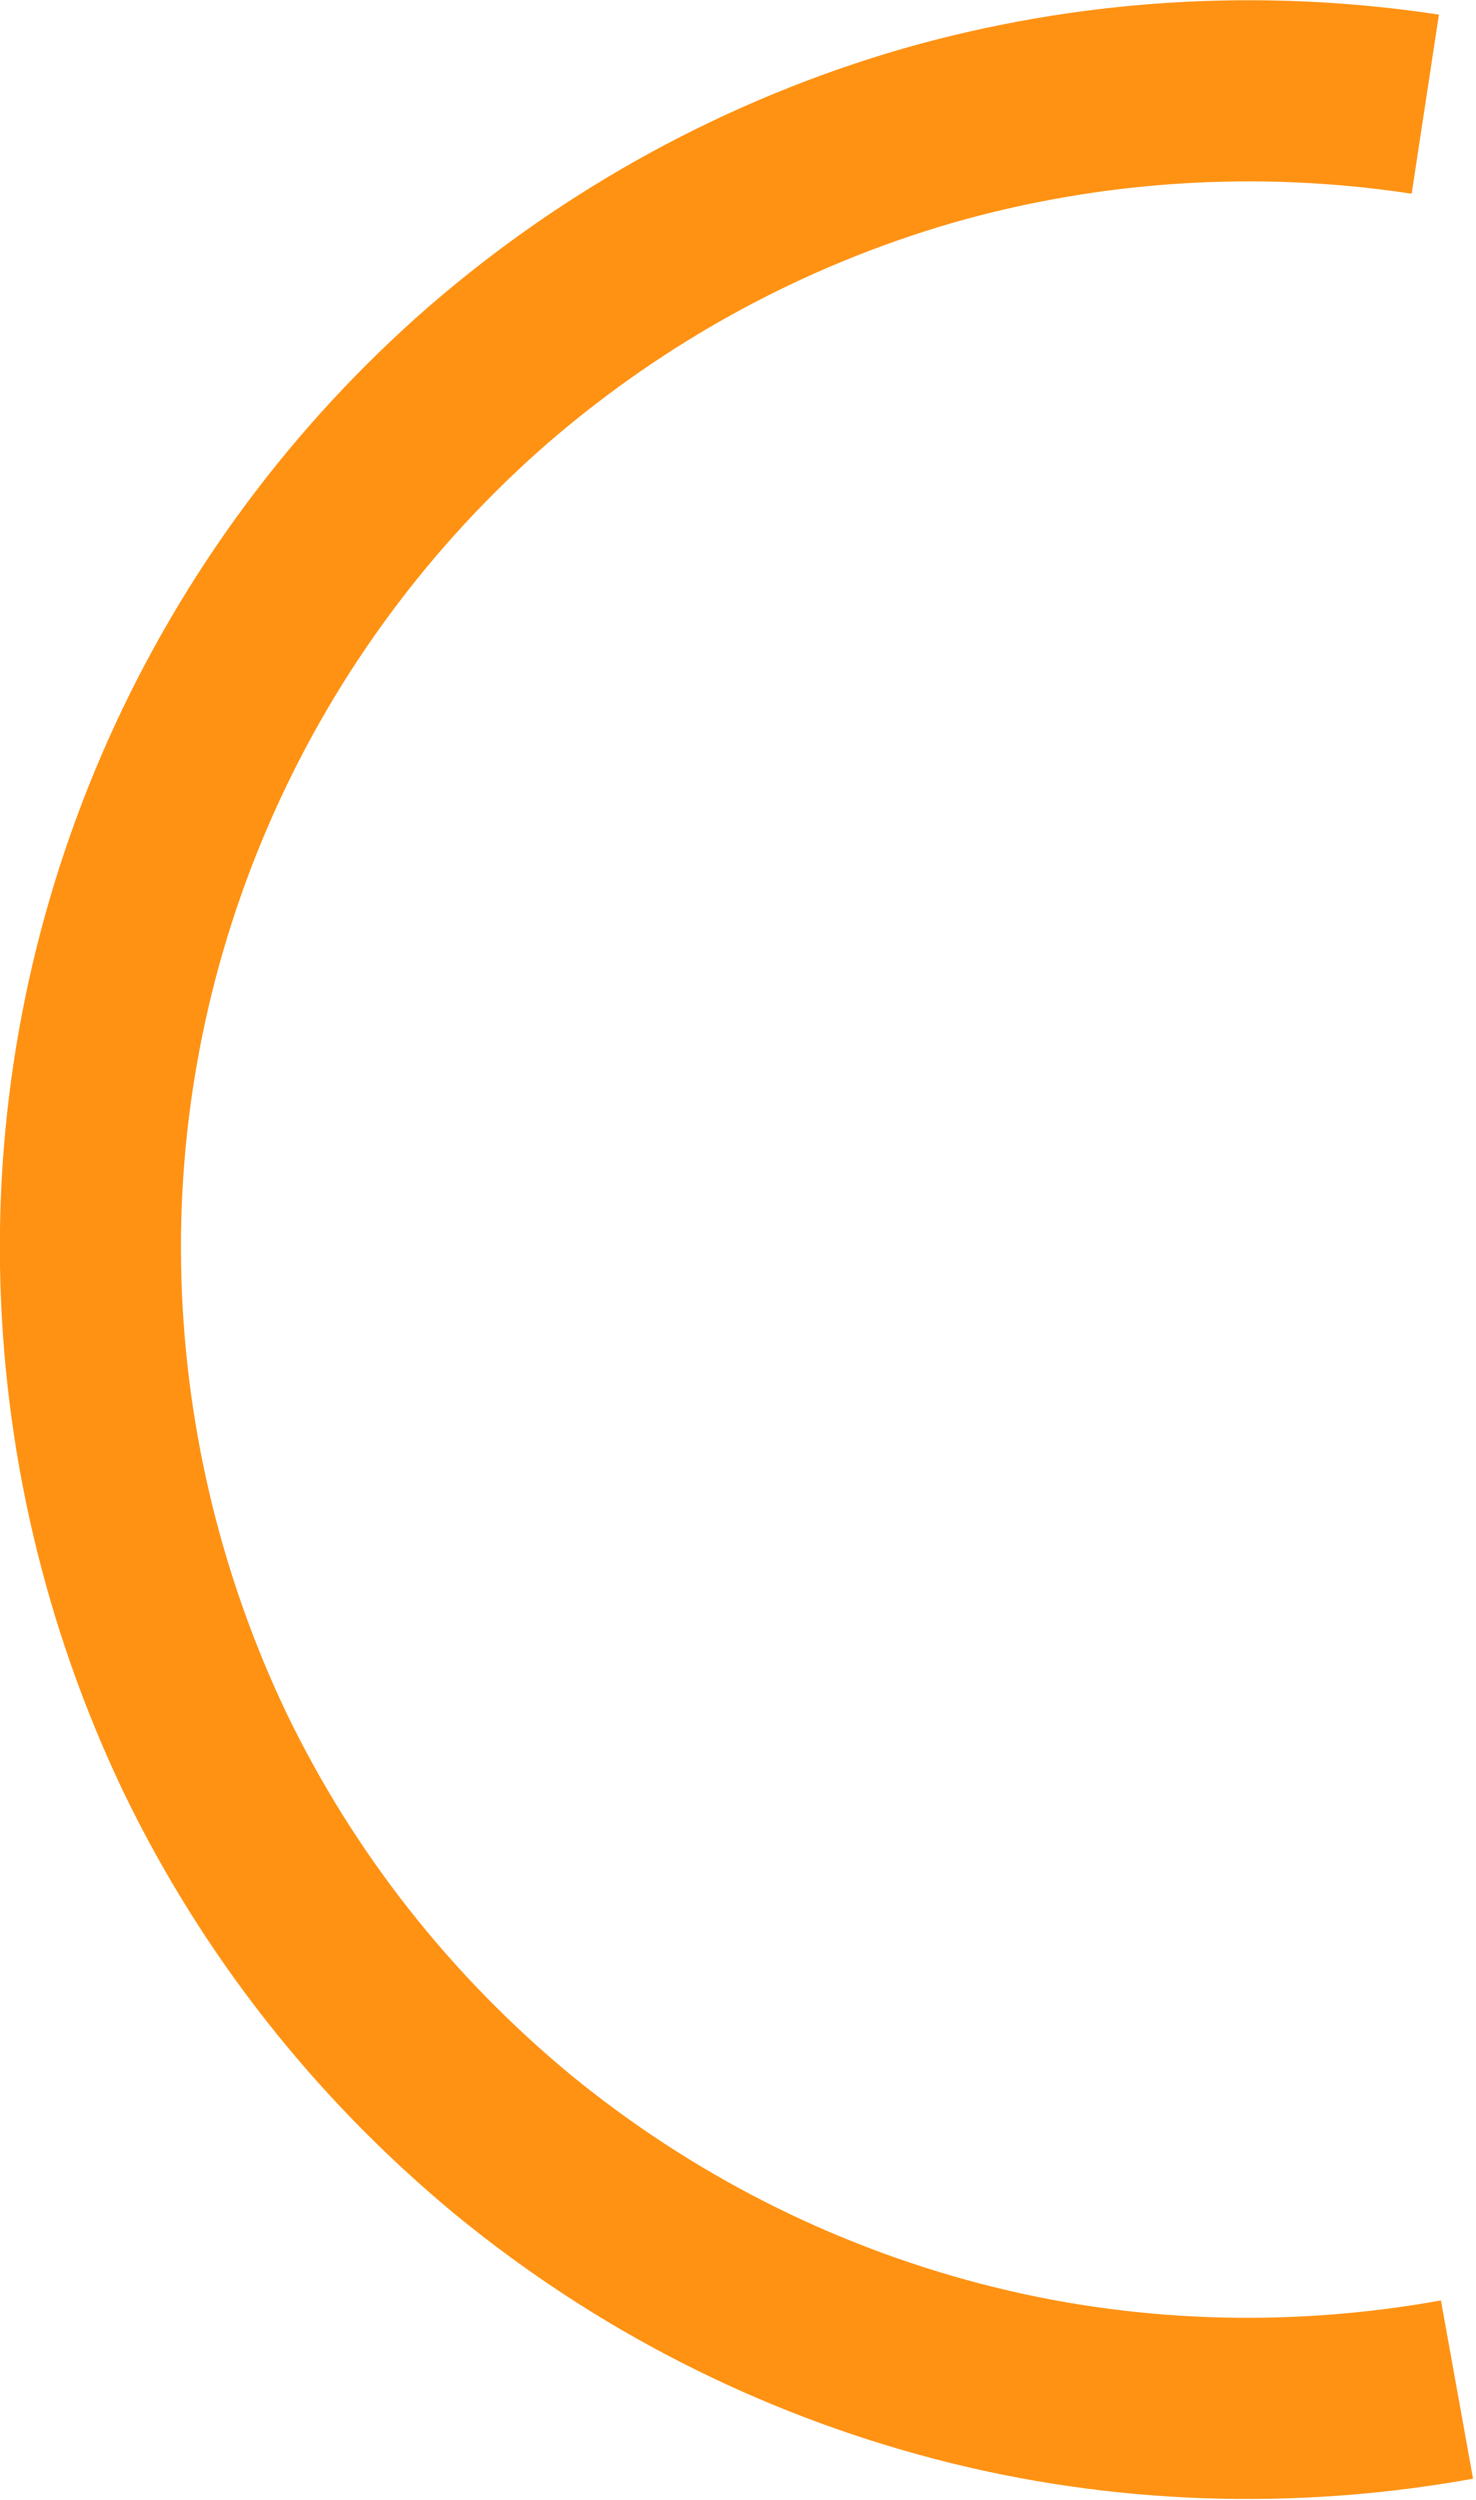 <?xml version="1.0" encoding="utf-8"?>
<!-- Generator: Adobe Illustrator 25.0.0, SVG Export Plug-In . SVG Version: 6.00 Build 0)  -->
<svg version="1.1" id="Layer_1" xmlns="http://www.w3.org/2000/svg" xmlns:xlink="http://www.w3.org/1999/xlink" x="0px" y="0px" viewBox="0 0 163 276" style="enable-background:new 0 0 163 276;" xml:space="preserve">
	<style type="text/css">
		.st0{fill:none;stroke:#FF9213;stroke-width:20;}
	</style>
	<path class="st0" d="M157.4,11.5c-18.4-2.8-37.2-1.6-55,3.5C84.5,20.2,68,29.2,53.9,41.4c-14,12.2-25.2,27.3-32.8,44.3
		c-7.6,17-11.4,35.4-11.1,54c0.3,18.6,4.6,36.9,12.6,53.7c8.1,16.8,19.7,31.5,34.1,43.4c14.4,11.8,31.1,20.3,49.1,25
		c18,4.7,36.8,5.3,55.1,2"/>
</svg>
